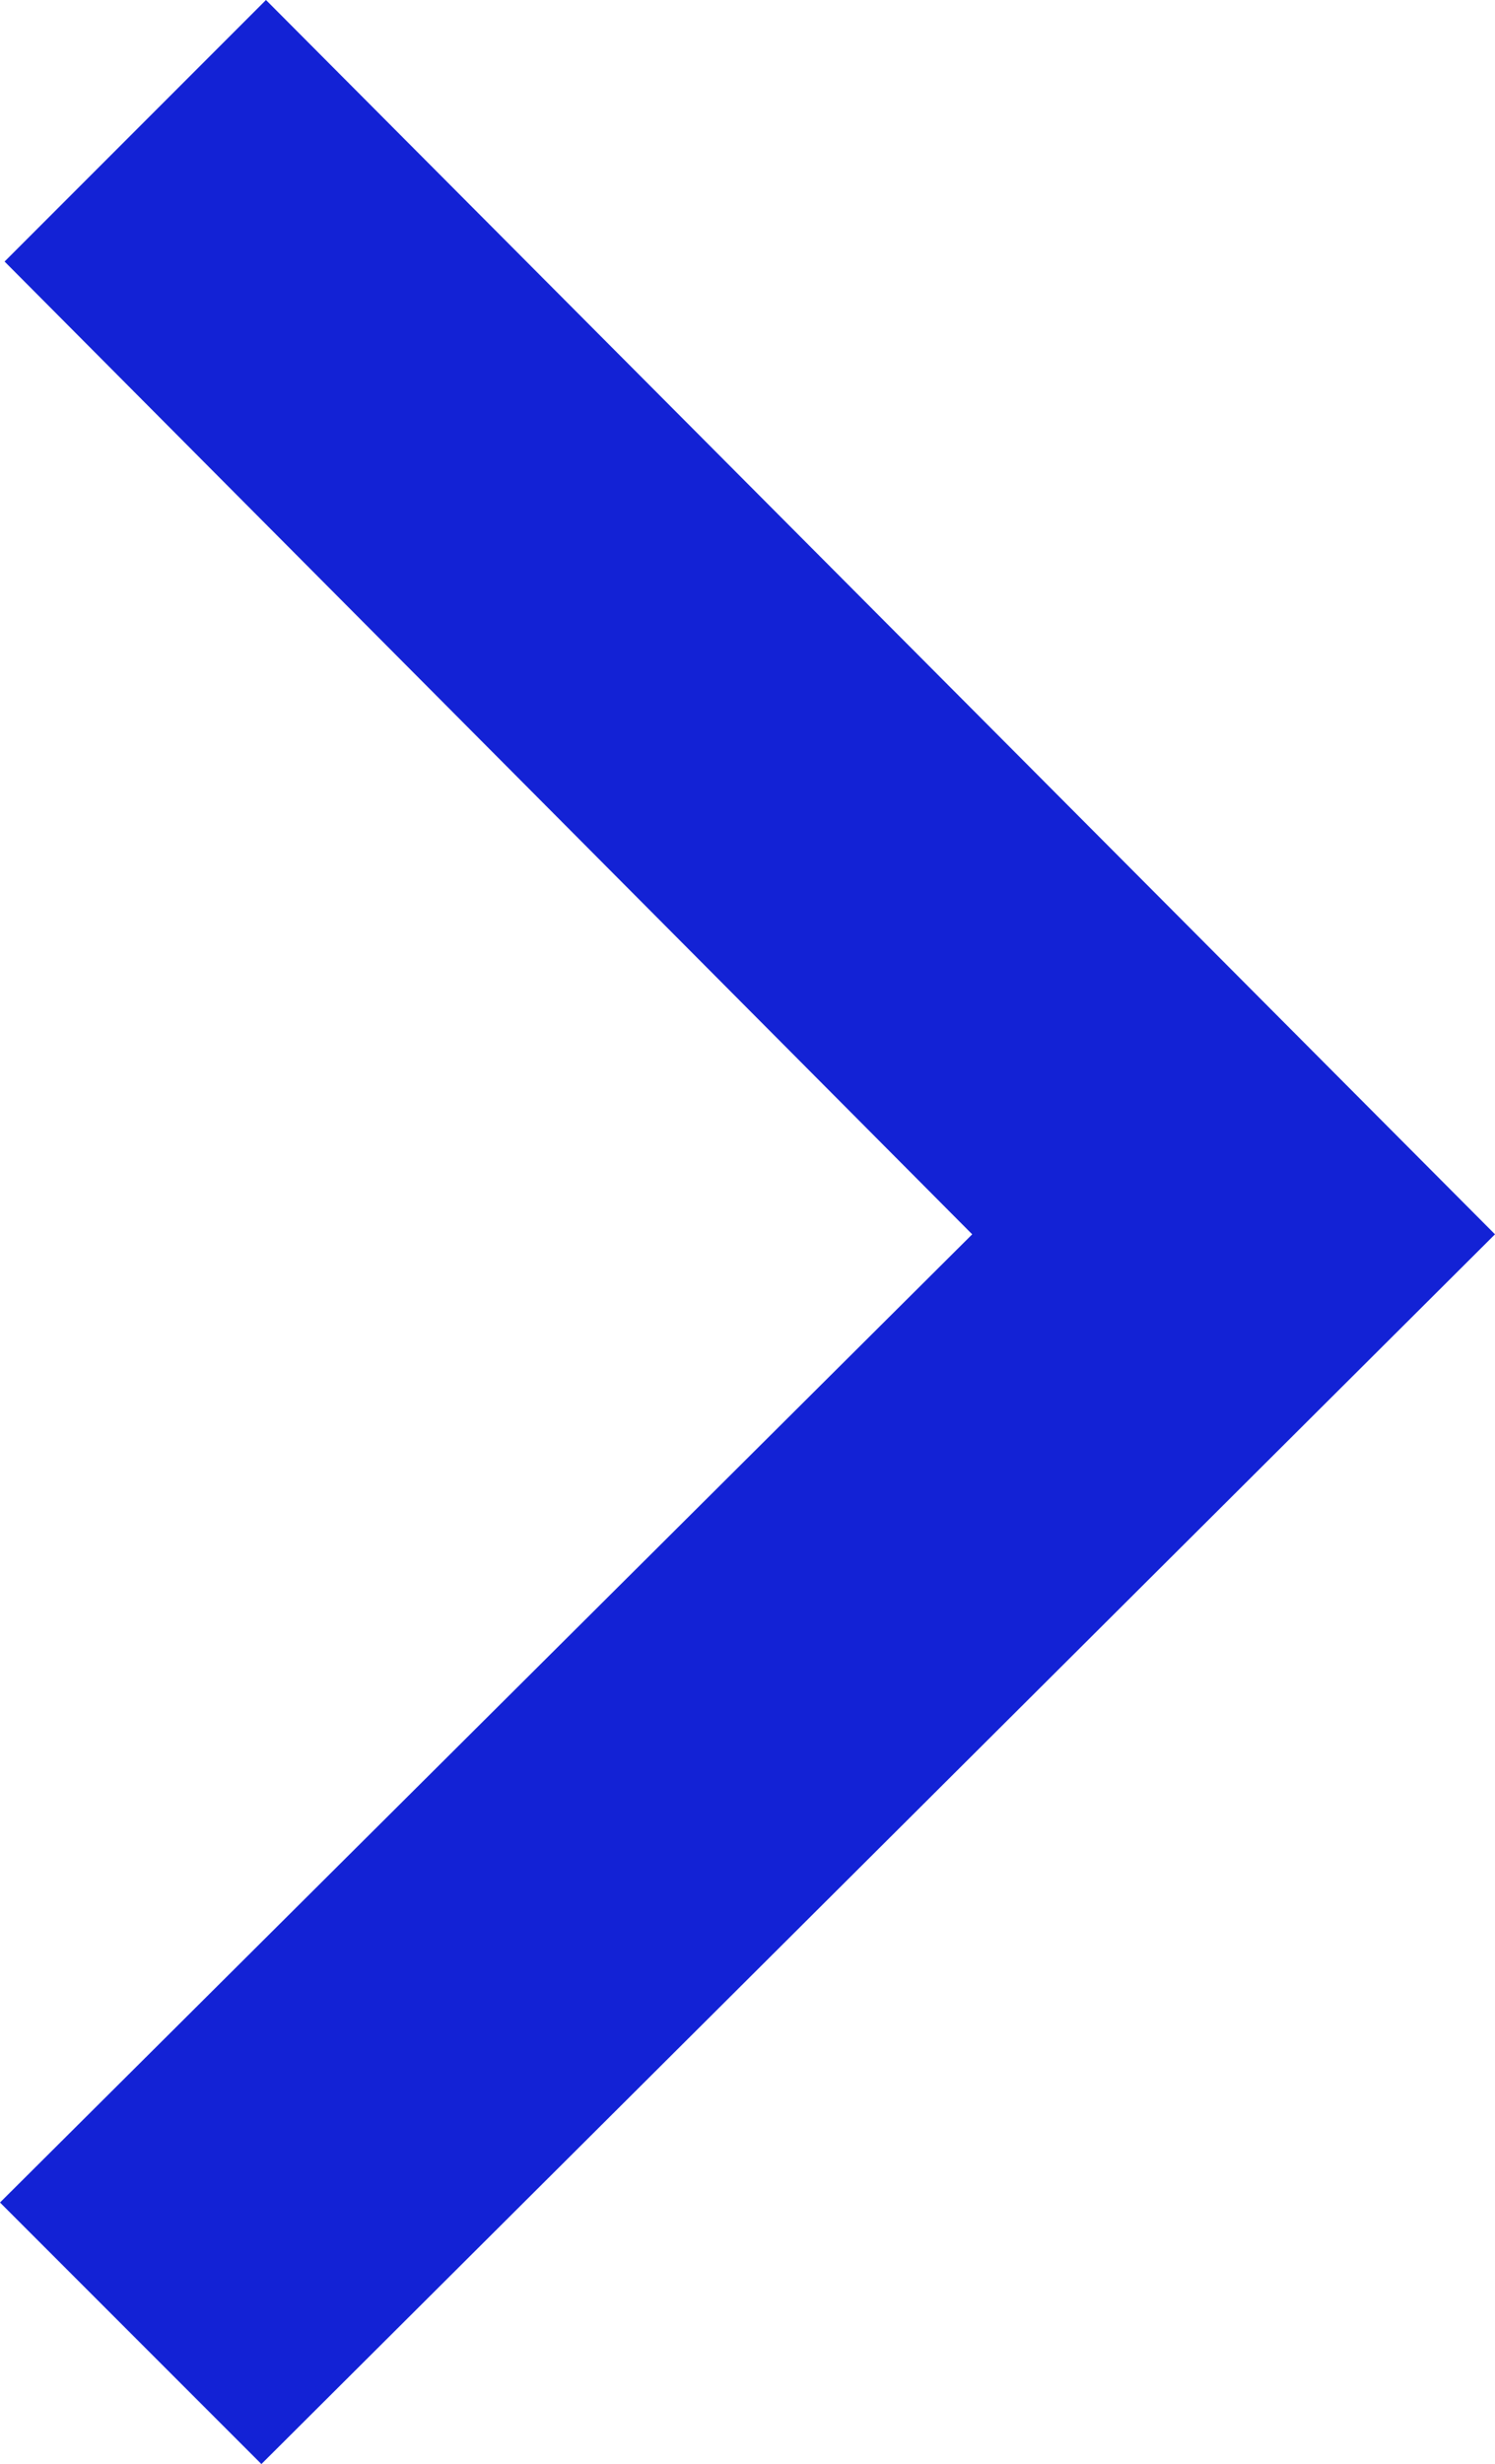 <?xml version="1.0" encoding="UTF-8"?>
<svg id="Lager_1" data-name="Lager 1" xmlns="http://www.w3.org/2000/svg" viewBox="0 0 182.56 300.72">
  <defs>
    <style>
      .cls-1 {
        fill: #1322d5;
      }
    </style>
  </defs>
  <path class="cls-1" d="M182.56,150.64L31.92,300.72,0,268.8l118.72-118.16L.56,31.92,32.48,0,182.56,150.64Z"/>
</svg>